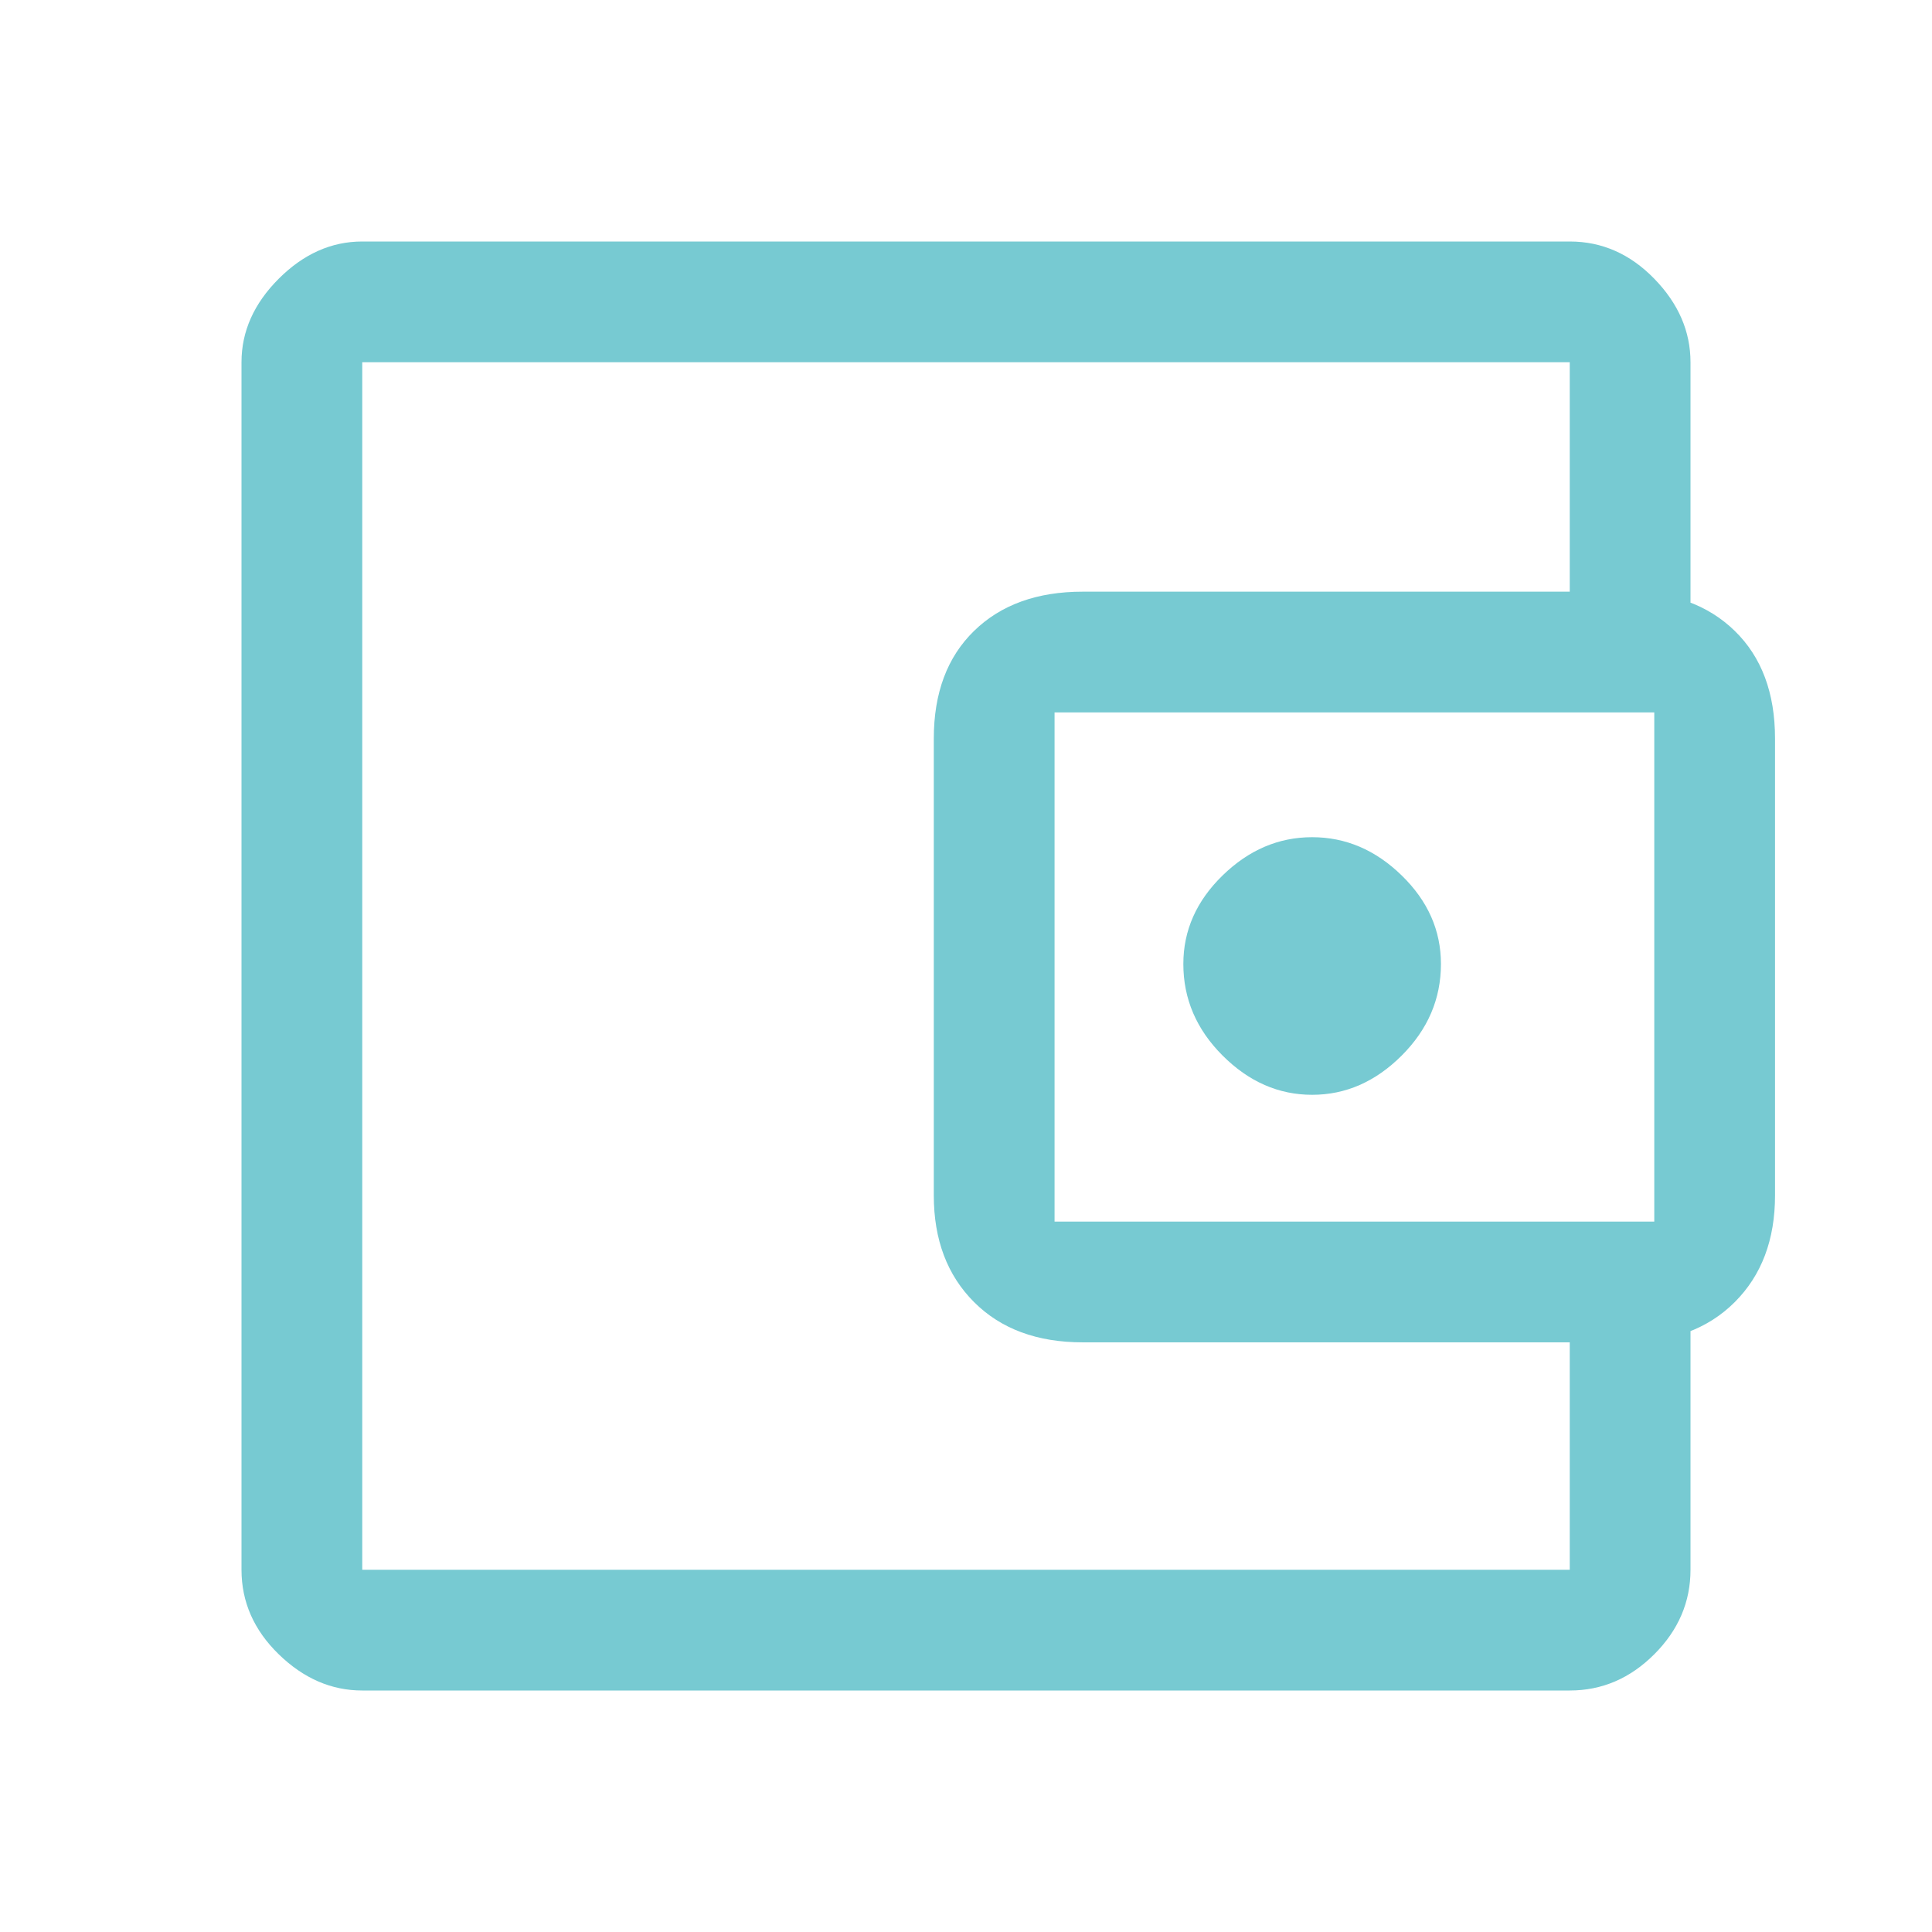 <svg width="141" height="141" viewBox="0 0 141 141" fill="none" xmlns="http://www.w3.org/2000/svg">
<path d="M95.763 79.9C98.21 79.9 100.389 78.945 102.298 77.036C104.208 75.127 105.162 72.899 105.162 70.353C105.162 67.905 104.208 65.751 102.298 63.891C100.389 62.03 98.21 61.1 95.763 61.1C93.315 61.1 91.136 62.03 89.227 63.891C87.317 65.751 86.362 67.905 86.362 70.353C86.362 72.899 87.317 75.127 89.227 77.036C91.136 78.945 93.315 79.9 95.763 79.9ZM26.438 106.778V114.562V26.438V106.778ZM26.438 123.375C24.185 123.375 22.154 122.494 20.342 120.731C18.531 118.969 17.625 116.912 17.625 114.562V26.438C17.625 24.185 18.531 22.154 20.342 20.342C22.154 18.531 24.185 17.625 26.438 17.625H114.562C116.912 17.625 118.969 18.531 120.731 20.342C122.494 22.154 123.375 24.185 123.375 26.438V46.119H114.562V26.438H26.438V114.562H114.562V95.028H123.375V114.562C123.375 116.912 122.494 118.969 120.731 120.731C118.969 122.494 116.912 123.375 114.562 123.375H26.438ZM79.019 97.966C75.69 97.966 73.046 96.987 71.088 95.028C69.129 93.07 68.15 90.475 68.15 87.244V53.903C68.15 50.574 69.129 47.955 71.088 46.045C73.046 44.136 75.69 43.181 79.019 43.181H118.675C122.004 43.181 124.648 44.136 126.606 46.045C128.565 47.955 129.544 50.574 129.544 53.903V87.244C129.544 90.475 128.565 93.07 126.606 95.028C124.648 96.987 122.004 97.966 118.675 97.966H79.019ZM120.731 89.153V51.994H76.963V89.153H120.731Z" fill="#77CAD2"/>
</svg>

